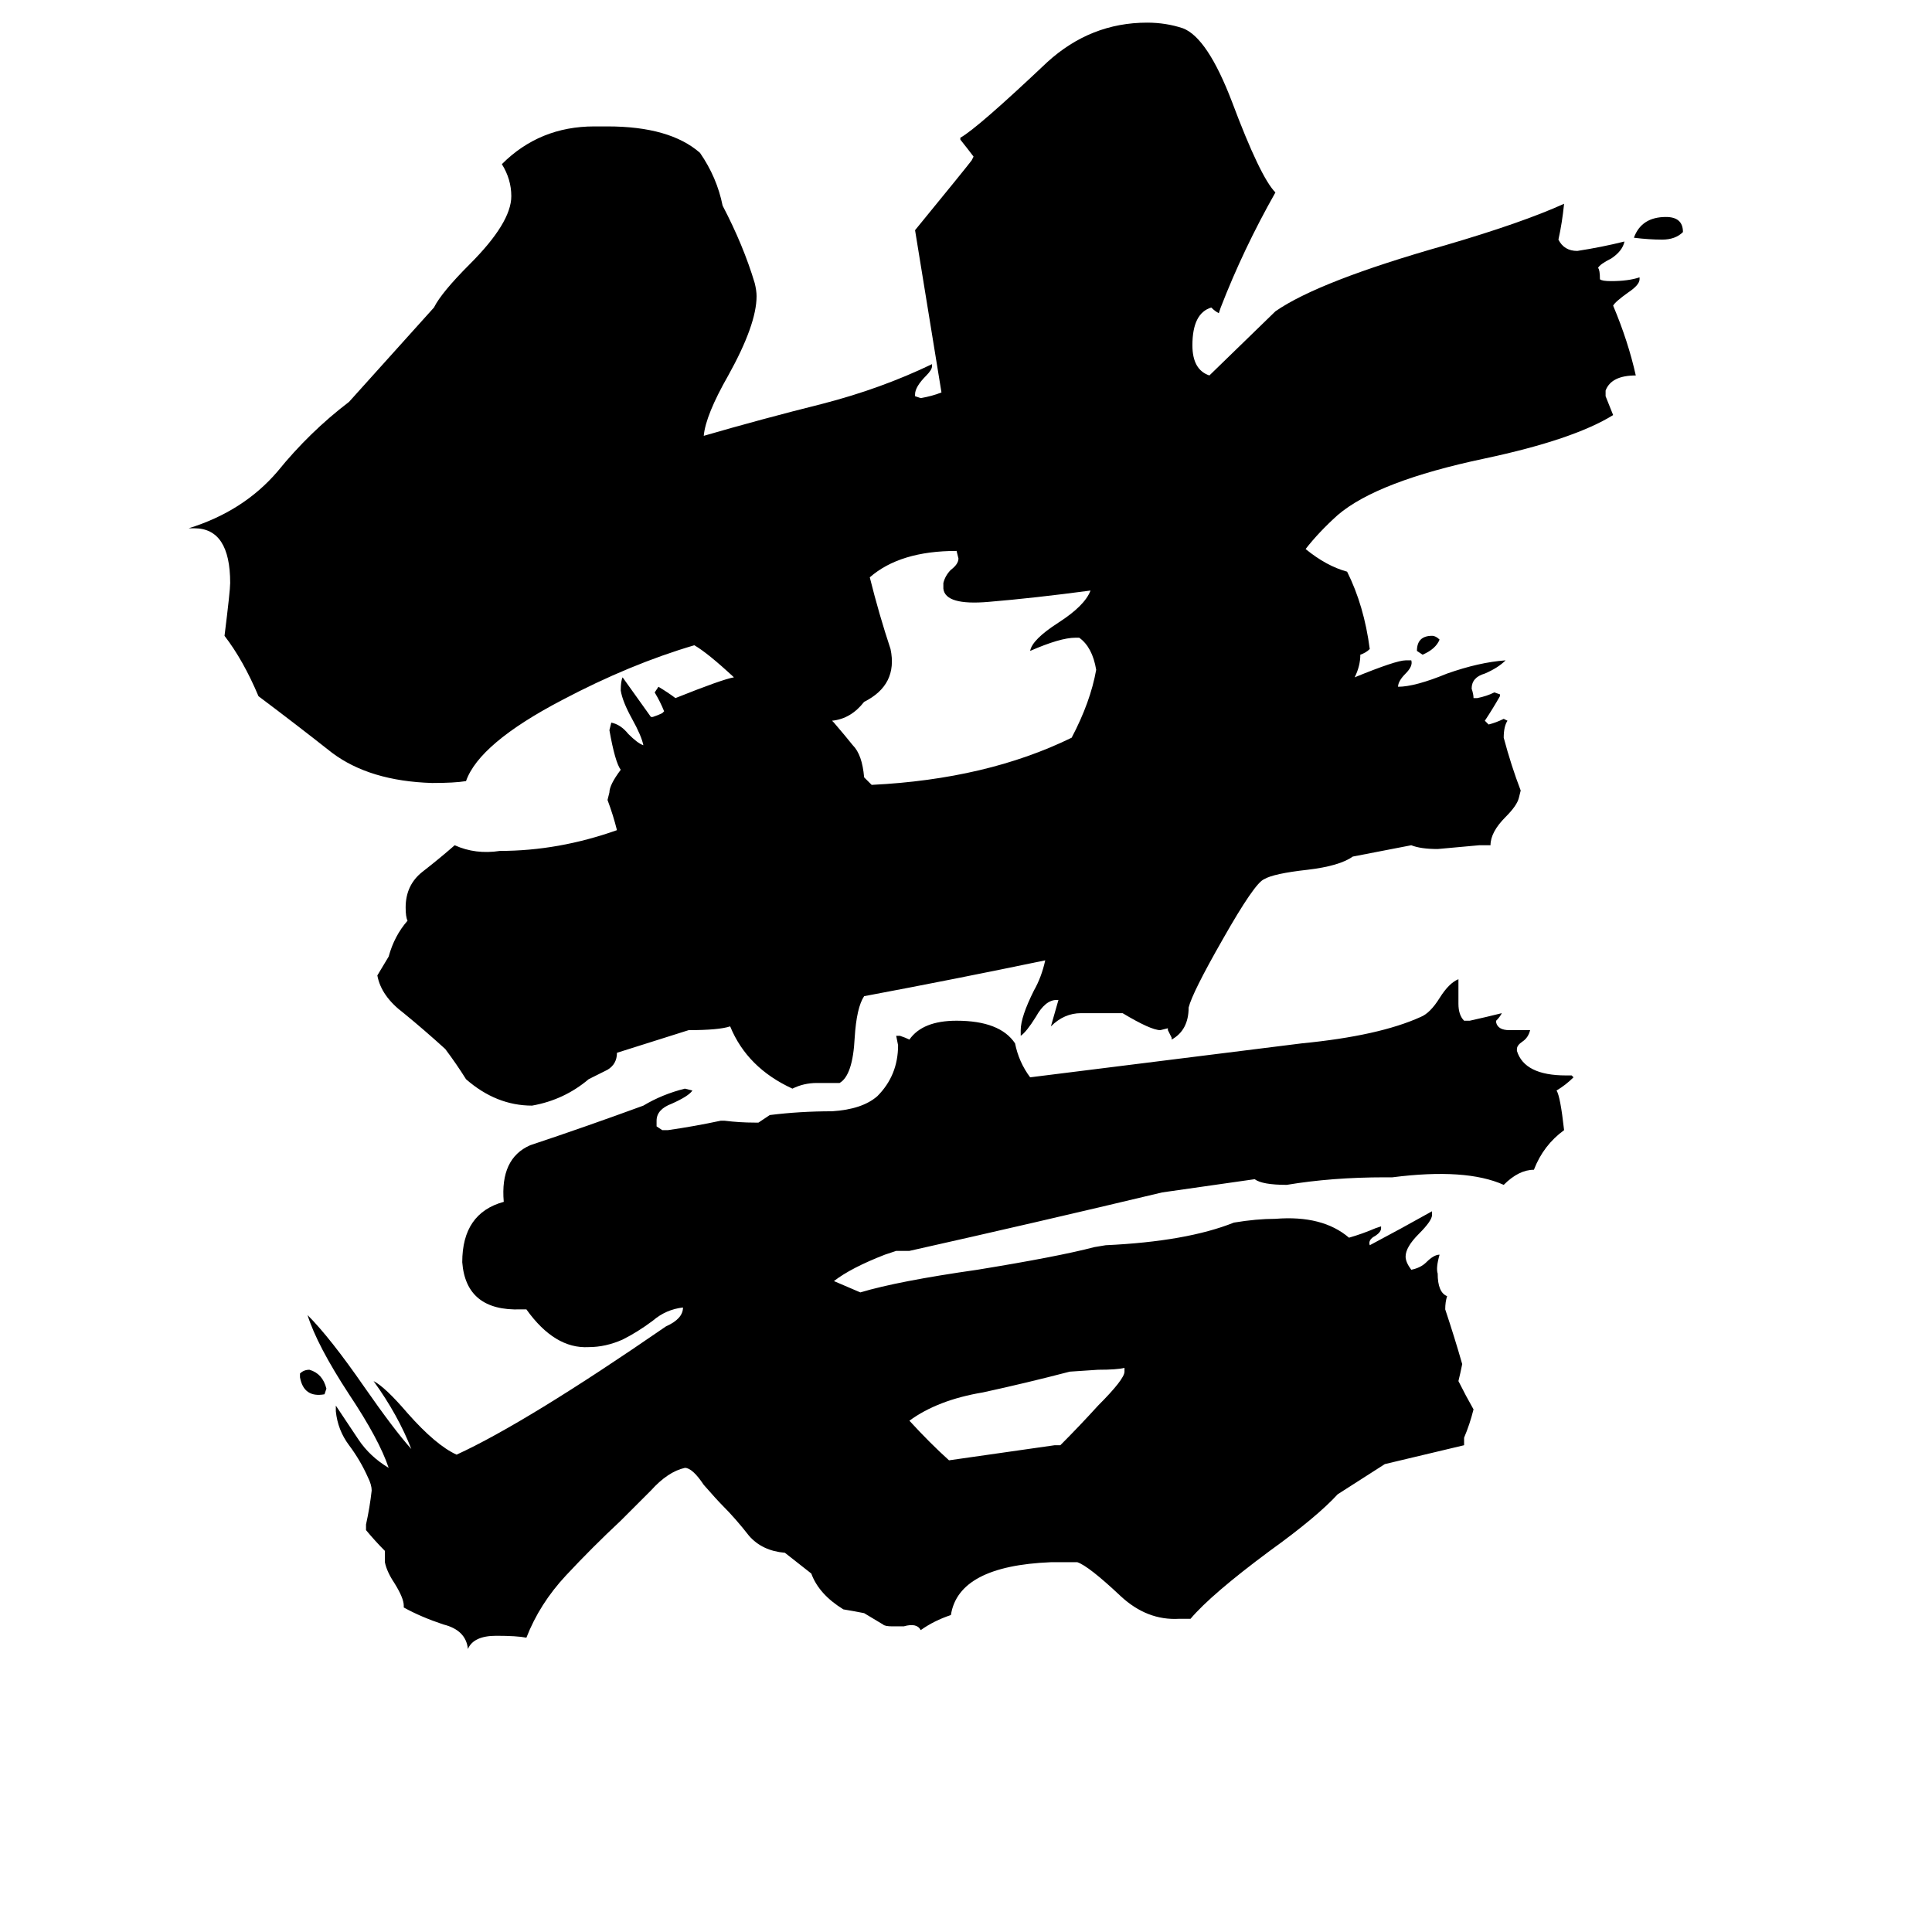 <svg xmlns="http://www.w3.org/2000/svg" viewBox="0 -800 1024 1024">
	<path fill="#000000" d="M596 -73V-75Q592 -74 582 -74L567 -73Q544 -67 521 -62Q497 -58 482 -47Q493 -35 503 -26Q531 -30 559 -34H562Q572 -44 582 -55Q596 -69 596 -73ZM173 -64L172 -61Q161 -59 159 -70V-72Q161 -74 164 -74Q171 -72 173 -64ZM616 -168Q549 -152 482 -137H475Q472 -136 469 -135Q451 -128 442 -121L456 -115Q476 -121 518 -127Q561 -134 580 -139L586 -140Q629 -142 654 -152Q666 -154 676 -154Q701 -156 715 -144Q722 -146 729 -149L732 -150V-149Q732 -147 729 -145Q725 -143 726 -140Q743 -149 759 -158V-156Q759 -153 752 -146Q745 -139 745 -134Q745 -131 748 -127Q753 -128 756 -131Q760 -135 763 -135Q761 -128 762 -125Q762 -115 767 -113Q766 -110 766 -106Q771 -91 775 -77Q774 -72 773 -68Q777 -60 781 -53Q779 -45 776 -38V-34Q755 -29 734 -24L709 -8Q698 4 673 22Q642 45 631 58H625Q608 59 594 46Q577 30 571 28Q564 28 557 28Q508 30 504 56Q495 59 488 64Q486 60 479 62H473Q469 62 468 61Q463 58 458 55Q453 54 447 53Q434 45 430 34L416 23Q404 22 397 14Q390 5 383 -2Q380 -5 373 -13Q367 -22 363 -22Q354 -20 345 -10Q335 0 329 6Q314 20 300 35Q286 50 279 68Q274 67 263 67Q251 67 248 74Q247 64 235 61Q223 57 214 52V51Q214 47 209 39Q205 33 204 28V22Q199 17 194 11V8Q196 -1 197 -10Q197 -13 195 -17Q191 -26 185 -34Q179 -42 178 -52V-55Q184 -46 190 -37Q196 -28 206 -22Q201 -37 185 -61Q168 -87 163 -103Q175 -91 193 -65Q209 -42 218 -32Q211 -50 198 -68Q204 -65 216 -51Q231 -34 242 -29Q279 -46 353 -97Q362 -101 362 -107Q353 -106 346 -100Q338 -94 330 -90Q321 -86 312 -86Q294 -85 279 -106H276Q247 -105 245 -131Q245 -157 267 -163Q265 -186 281 -193Q311 -203 341 -214Q351 -220 363 -223L367 -222Q365 -219 356 -215Q348 -212 348 -206V-203L351 -201H354Q368 -203 382 -206H384Q392 -205 400 -205H402L408 -209Q424 -211 441 -211Q457 -212 465 -219Q476 -230 476 -246L475 -251H477Q480 -250 482 -249Q489 -259 507 -259Q530 -259 538 -247Q540 -237 546 -229Q618 -238 690 -247Q731 -251 753 -261Q758 -263 763 -271Q768 -279 773 -281V-268Q773 -262 776 -259H779Q788 -261 796 -263Q795 -261 793 -259V-258Q794 -254 800 -254H811Q810 -250 807 -248Q804 -246 804 -244V-243Q808 -230 830 -230H833L834 -229Q830 -225 825 -222Q827 -219 829 -201Q818 -193 813 -180Q805 -180 797 -172Q777 -181 738 -176H734Q706 -176 682 -172Q669 -172 665 -175ZM763 -461Q761 -456 754 -453L751 -455Q751 -463 759 -463Q761 -463 763 -461ZM892 -677Q888 -673 881 -673Q874 -673 866 -674Q870 -685 883 -685Q892 -685 892 -677ZM721 -453Q721 -447 718 -441Q740 -450 745 -450H748Q749 -447 745 -443Q741 -439 741 -436Q750 -436 767 -443Q784 -449 798 -450Q794 -446 787 -443Q780 -441 780 -435Q781 -432 781 -430H783Q788 -431 792 -433L795 -432V-431Q791 -424 787 -418L789 -416Q793 -417 797 -419L799 -418Q797 -415 797 -409Q801 -394 806 -381L805 -377Q804 -373 798 -367Q790 -359 790 -352H784Q773 -351 762 -350Q753 -350 748 -352L717 -346Q710 -341 693 -339Q675 -337 670 -334Q665 -332 648 -302Q632 -274 630 -266Q630 -254 621 -249V-250Q620 -252 619 -254V-255L615 -254Q610 -254 595 -263Q584 -263 573 -263Q564 -263 557 -256L561 -270H560Q554 -270 549 -261Q544 -253 541 -251V-254Q541 -261 548 -275Q552 -282 554 -291Q506 -281 458 -272Q454 -266 453 -250Q452 -230 445 -226Q439 -226 433 -226Q426 -226 420 -223Q396 -234 387 -256Q381 -254 365 -254L327 -242Q327 -236 322 -233Q316 -230 312 -228Q299 -217 282 -214Q263 -214 247 -228Q242 -236 236 -244Q225 -254 214 -263Q202 -272 200 -283Q203 -288 206 -293Q209 -304 216 -312Q215 -314 215 -319Q215 -331 224 -338Q233 -345 241 -352Q252 -347 265 -349Q296 -349 327 -360Q325 -368 322 -376L323 -380Q323 -384 329 -392Q326 -396 323 -413L324 -417Q329 -416 333 -411Q338 -406 341 -405Q340 -410 335 -419Q330 -428 329 -434Q329 -439 330 -441L345 -420H346Q349 -421 351 -422L352 -423Q350 -428 347 -433L349 -436Q354 -433 358 -430Q383 -440 389 -441Q375 -454 368 -458Q334 -448 298 -429Q254 -406 247 -386Q241 -385 229 -385Q196 -386 176 -401Q157 -416 137 -431Q129 -450 119 -463Q122 -487 122 -491Q122 -520 103 -520H100Q129 -529 147 -550Q164 -571 185 -587L230 -637Q234 -645 249 -660Q271 -682 271 -696Q271 -705 266 -713Q286 -733 315 -733H322Q355 -733 371 -719Q380 -706 383 -691Q394 -670 400 -650Q401 -646 401 -643Q401 -628 386 -601Q374 -580 373 -569Q404 -578 436 -586Q467 -594 494 -607V-606Q494 -604 491 -601Q485 -595 485 -591V-590L488 -589Q494 -590 499 -592L485 -678Q512 -711 515 -715L516 -717Q513 -721 509 -726V-727Q518 -732 555 -767Q578 -788 608 -788Q618 -788 627 -785Q640 -780 653 -746Q668 -706 676 -698Q659 -668 647 -637L646 -634Q644 -635 642 -637Q632 -634 632 -617Q632 -604 641 -601L676 -635Q699 -651 766 -670Q807 -682 829 -692Q828 -682 826 -673Q829 -667 836 -667Q849 -669 861 -672Q860 -667 854 -663Q848 -660 847 -658Q848 -657 848 -652Q849 -651 854 -651Q863 -651 869 -653V-652Q869 -649 863 -645Q856 -640 855 -638Q863 -619 867 -601Q854 -601 851 -593V-590Q853 -585 855 -580Q834 -567 787 -557Q730 -545 709 -527Q699 -518 692 -509Q703 -500 714 -497Q723 -479 726 -456Q724 -454 721 -453ZM578 -487Q548 -483 524 -481Q501 -479 500 -488V-491Q501 -495 504 -498Q508 -501 508 -504L507 -508Q477 -508 461 -494Q466 -474 472 -456Q476 -437 458 -428Q451 -419 441 -418L442 -417Q448 -410 452 -405Q457 -400 458 -388Q460 -386 462 -384Q523 -387 568 -409Q578 -428 581 -445Q579 -457 572 -462H570Q562 -462 546 -455Q547 -461 561 -470Q575 -479 578 -487Z"/>
</svg>